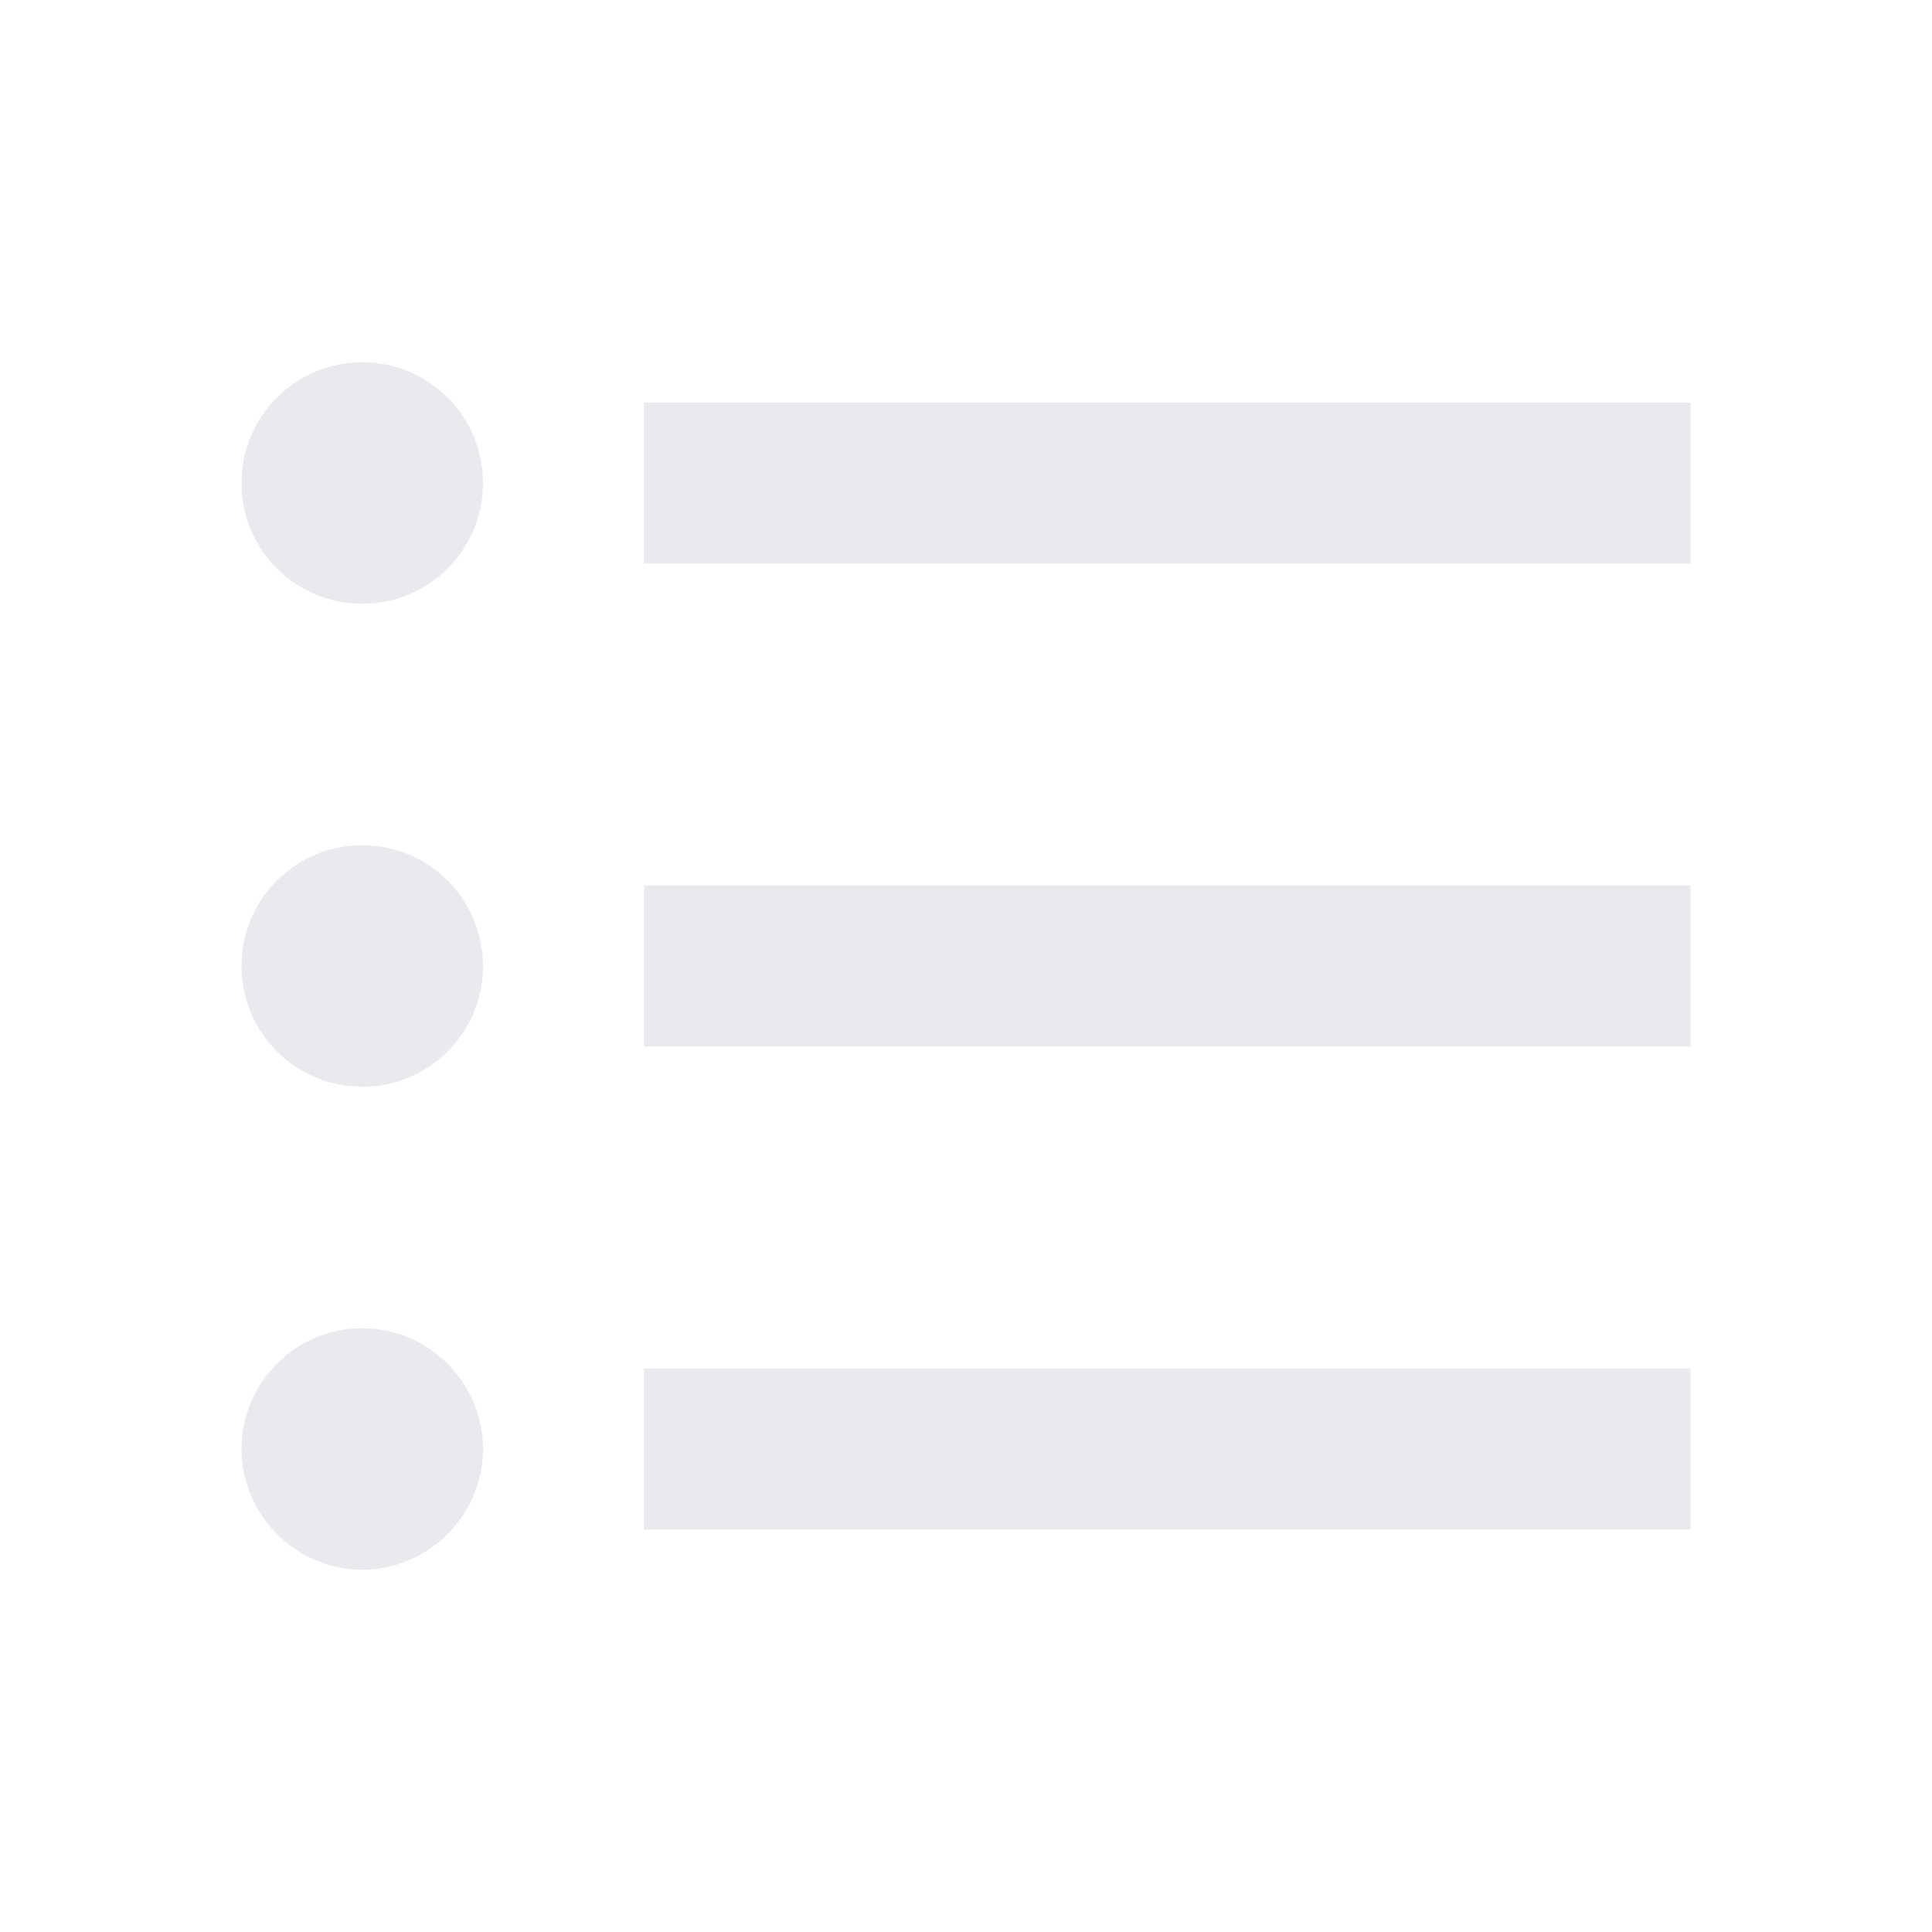 <svg width="16" height="16" viewBox="0 0 16 16" fill="none" xmlns="http://www.w3.org/2000/svg">
<path fill-rule="evenodd" clip-rule="evenodd" d="M2 4C2 3.447 2.447 3 3 3C3.553 3 4 3.447 4 4C4 4.553 3.553 5 3 5C2.447 5 2 4.553 2 4ZM2 8C2 7.447 2.447 7 3 7C3.553 7 4 7.447 4 8C4 8.553 3.553 9 3 9C2.447 9 2 8.553 2 8ZM3 11C2.447 11 2 11.453 2 12C2 12.547 2.453 13 3 13C3.547 13 4 12.547 4 12C4 11.453 3.553 11 3 11ZM14 12.667H5.333V11.333H14V12.667ZM5.333 8.667H14V7.333H5.333V8.667ZM5.333 4.667V3.333H14V4.667H5.333Z" fill="#E8EAED"/>
</svg>

